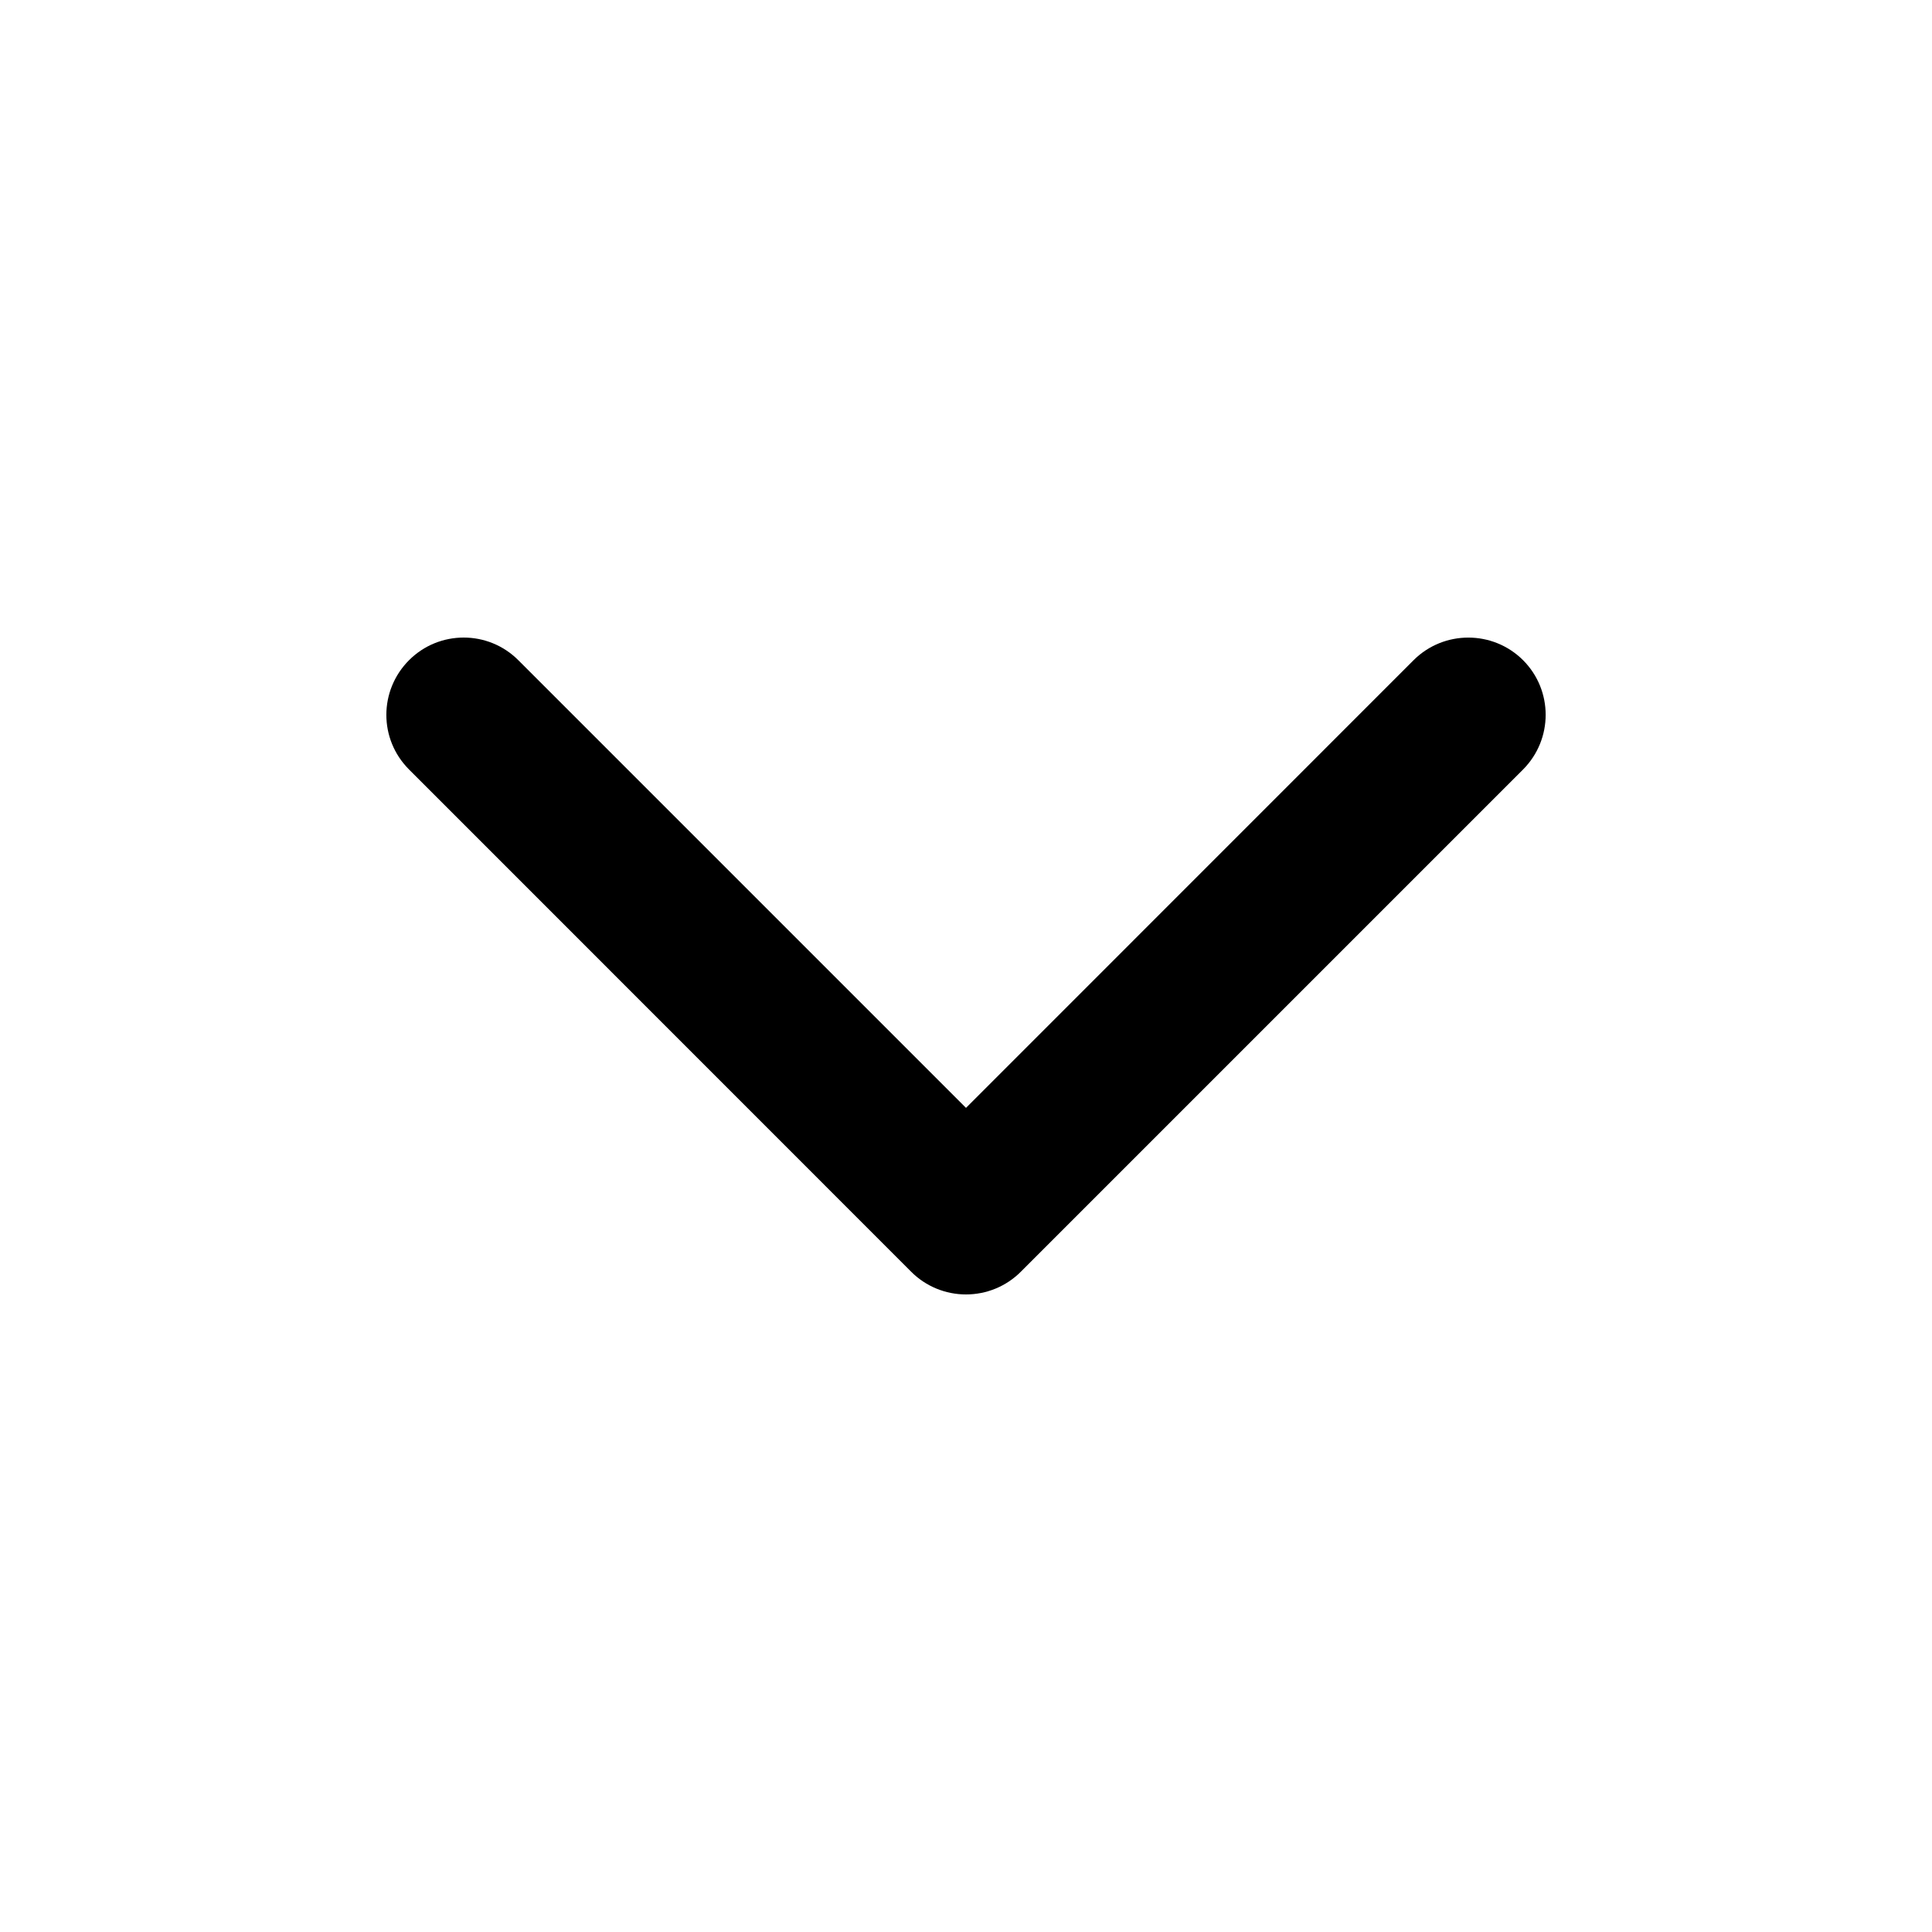 <!-- Generated by IcoMoon.io -->
<svg version="1.1" xmlns="http://www.w3.org/2000/svg" viewBox="0 0 16 16" fill="currentColor">
<title>chevron-down</title>
<path d="M8 10.72c-0.17 0-0.333-0.067-0.453-0.187l-4.16-4.161c-0.25-0.25-0.25-0.654 0.001-0.905 0.249-0.249 0.655-0.25 0.905 0.001l3.707 3.707 3.707-3.708c0.25-0.249 0.656-0.249 0.906 0 0.25 0.25 0.25 0.655 0 0.906l-4.16 4.16c-0.12 0.12-0.283 0.187-0.453 0.187z"></path>
</svg>